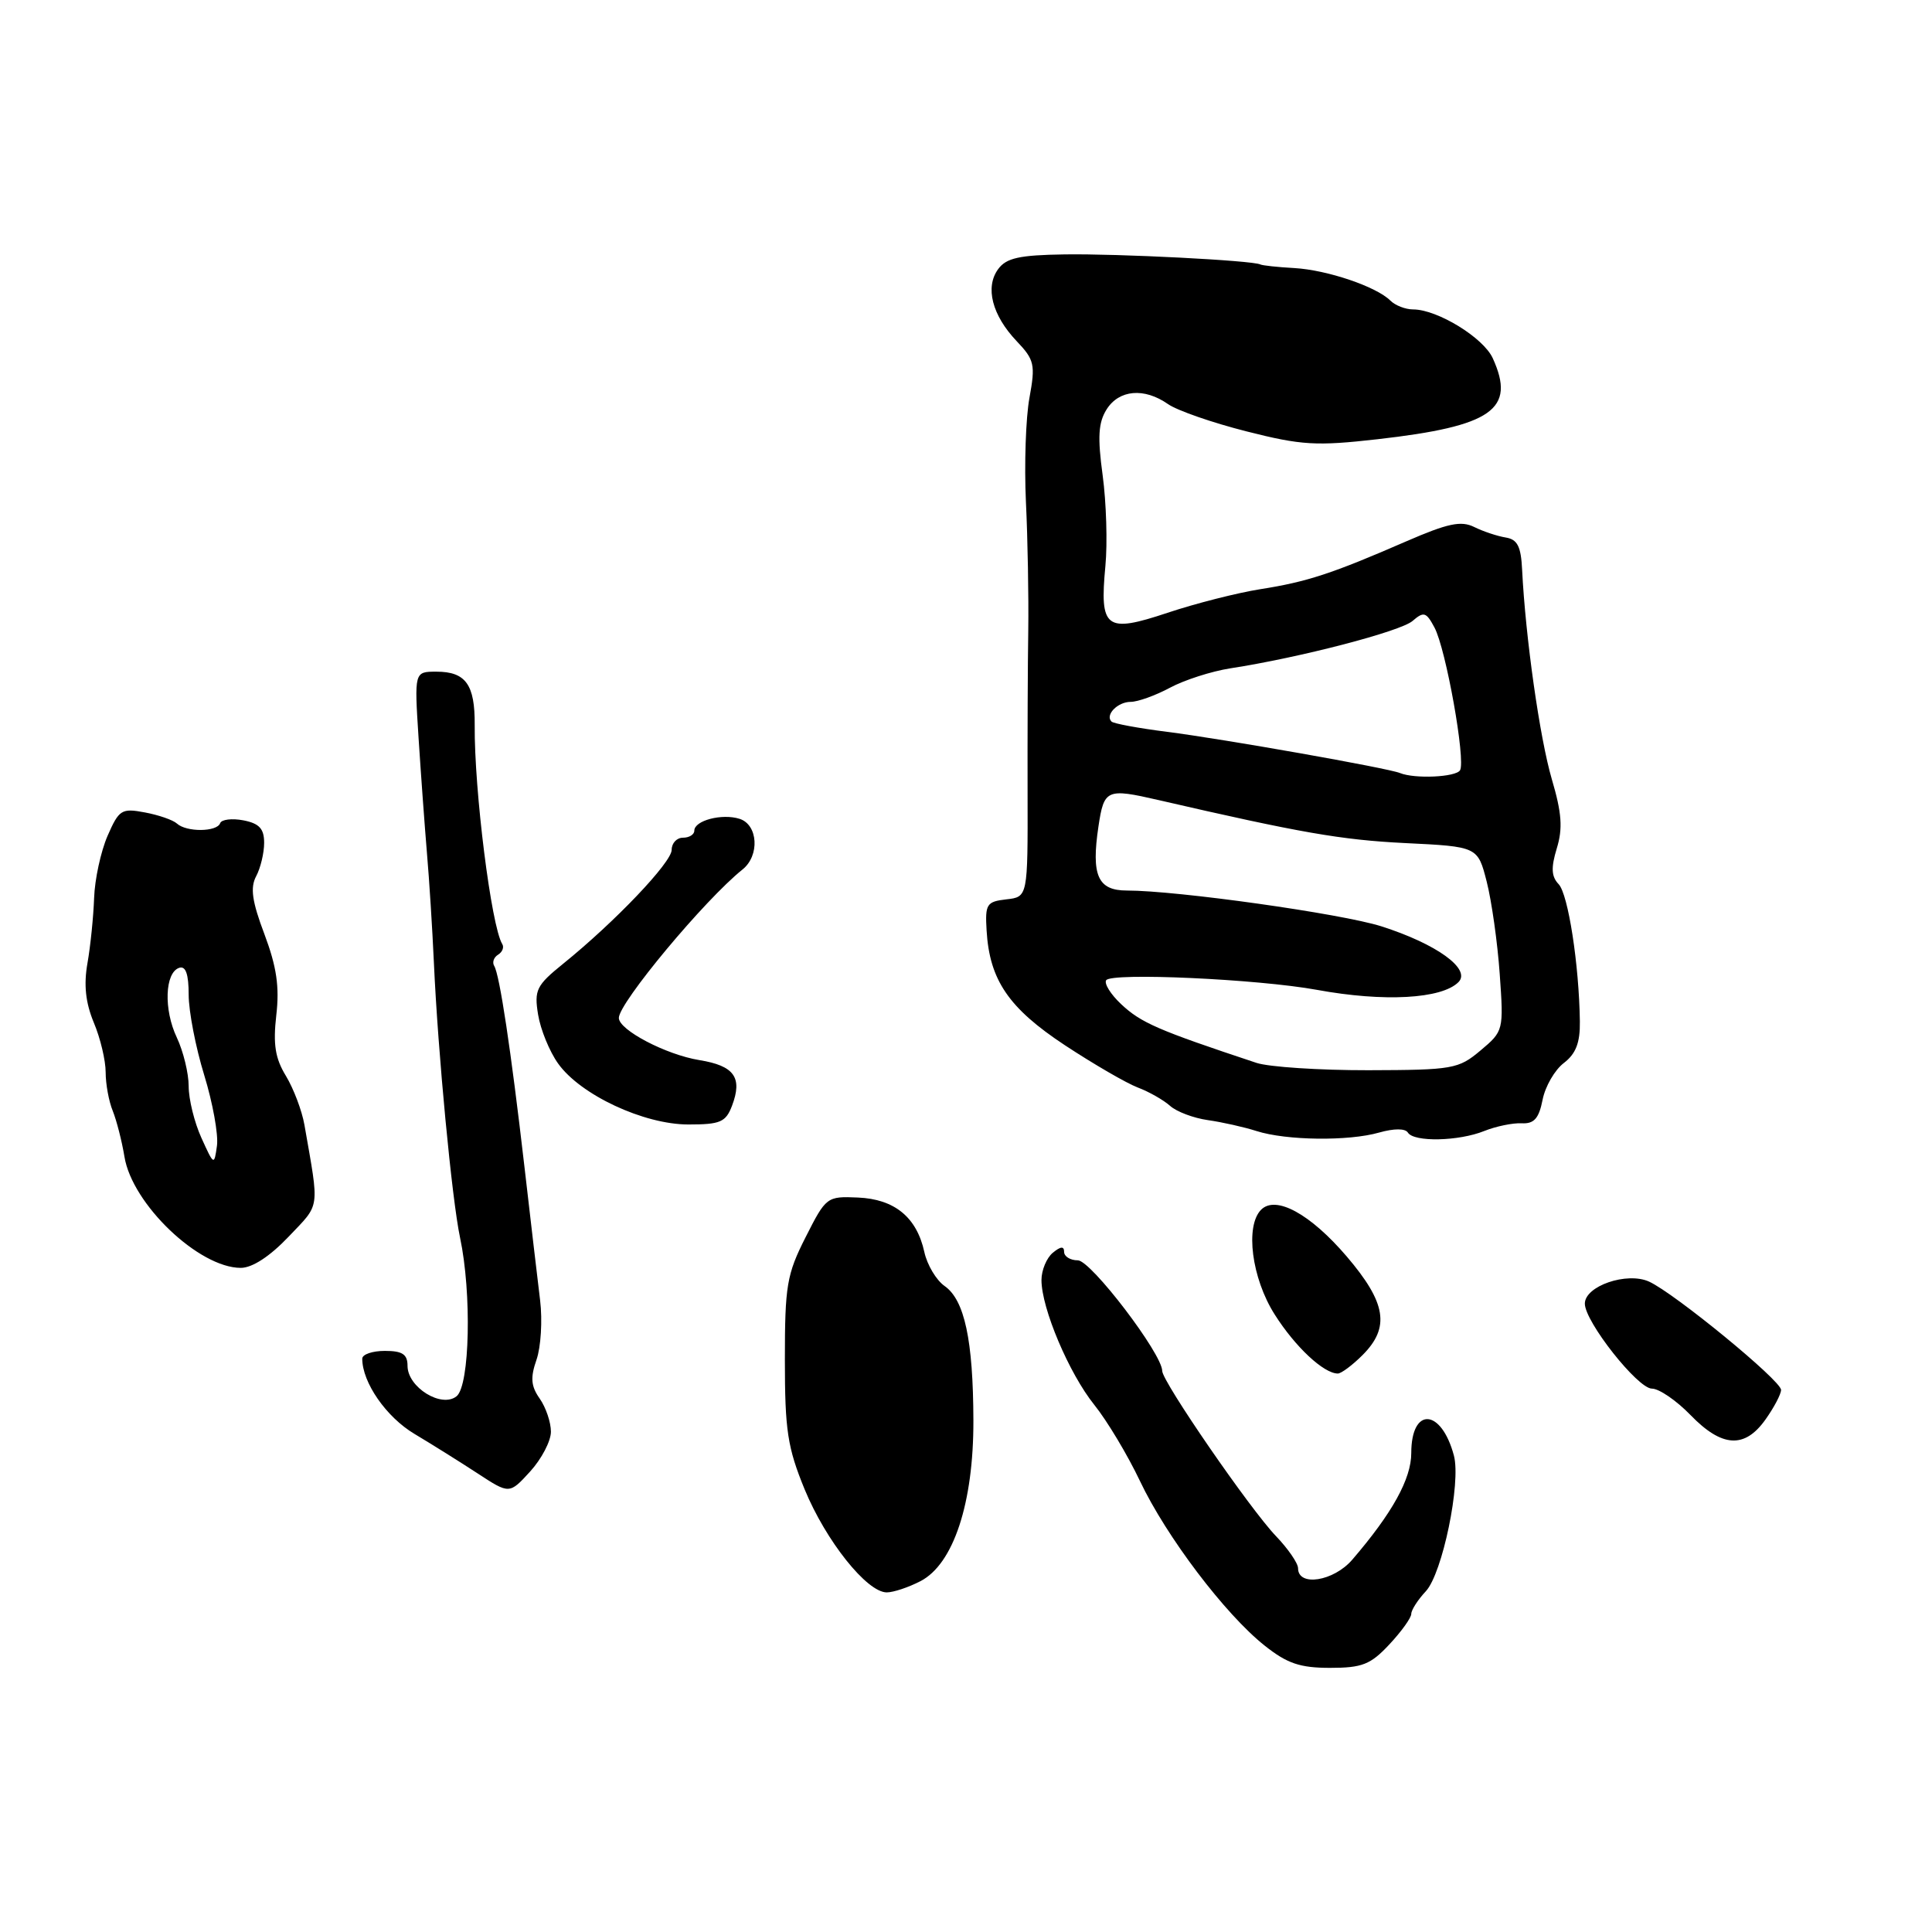 <?xml version="1.0" encoding="UTF-8" standalone="no"?>
<!DOCTYPE svg PUBLIC "-//W3C//DTD SVG 1.1//EN" "http://www.w3.org/Graphics/SVG/1.1/DTD/svg11.dtd" >
<svg xmlns="http://www.w3.org/2000/svg" xmlns:xlink="http://www.w3.org/1999/xlink" version="1.1" viewBox="0 0 256 256">
 <g >
 <path fill="currentColor"
d=" M 184.10 217.89 C 185.69 216.19 187.00 214.37 187.00 213.85 C 187.00 213.34 187.87 211.98 188.93 210.85 C 191.13 208.48 193.61 196.49 192.65 192.87 C 190.98 186.61 187.00 186.37 187.00 192.54 C 187.00 195.96 184.48 200.51 179.18 206.67 C 176.71 209.54 172.00 210.28 172.00 207.80 C 172.00 207.14 170.68 205.22 169.08 203.55 C 165.64 199.97 154.00 183.06 154.00 181.66 C 154.00 179.39 144.55 167.00 142.82 167.00 C 141.82 167.00 141.00 166.49 141.00 165.88 C 141.00 165.10 140.54 165.14 139.50 166.00 C 138.68 166.68 138.00 168.31 138.00 169.61 C 138.00 173.36 141.65 181.98 145.00 186.15 C 146.69 188.25 149.41 192.79 151.05 196.24 C 154.55 203.62 162.34 213.90 167.57 218.05 C 170.55 220.42 172.25 221.00 176.24 221.00 C 180.50 221.00 181.61 220.56 184.10 217.89 Z  M 121.97 209.51 C 126.34 207.25 129.01 199.15 128.98 188.21 C 128.95 177.58 127.81 172.25 125.16 170.40 C 124.06 169.63 122.85 167.60 122.48 165.90 C 121.47 161.29 118.54 158.89 113.68 158.68 C 109.57 158.50 109.45 158.59 106.75 163.93 C 104.25 168.86 104.00 170.36 104.00 180.16 C 104.00 189.53 104.35 191.81 106.62 197.35 C 109.43 204.17 114.87 211.00 117.50 211.00 C 118.38 211.00 120.39 210.33 121.97 209.51 Z  M 73.00 189.71 C 73.00 188.46 72.33 186.49 71.52 185.33 C 70.35 183.67 70.26 182.55 71.09 180.17 C 71.67 178.50 71.89 174.96 71.57 172.32 C 71.24 169.67 70.31 161.65 69.48 154.50 C 67.70 139.10 66.20 129.13 65.48 127.98 C 65.20 127.51 65.43 126.85 66.00 126.50 C 66.57 126.15 66.82 125.51 66.55 125.09 C 65.10 122.73 62.83 104.72 62.90 96.06 C 62.94 90.71 61.71 89.00 57.83 89.00 C 54.90 89.00 54.90 89.00 55.46 97.75 C 55.77 102.56 56.27 109.42 56.57 113.00 C 56.88 116.58 57.29 123.10 57.49 127.50 C 58.03 139.49 59.88 158.91 60.96 164.00 C 62.52 171.34 62.25 183.55 60.51 185.00 C 58.53 186.63 54.00 183.83 54.00 180.98 C 54.00 179.45 53.32 179.00 51.00 179.00 C 49.35 179.00 48.00 179.46 48.00 180.03 C 48.00 183.19 51.18 187.77 54.92 190.00 C 57.23 191.38 61.00 193.74 63.31 195.25 C 67.50 197.99 67.50 197.99 70.25 194.98 C 71.76 193.32 73.00 190.95 73.00 189.71 Z  M 233.93 188.10 C 235.07 186.50 236.00 184.73 236.00 184.17 C 236.00 182.93 221.90 171.37 218.51 169.82 C 215.58 168.49 210.00 170.40 210.00 172.74 C 210.00 175.13 217.00 184.00 218.89 184.00 C 219.83 184.00 222.13 185.57 224.00 187.50 C 228.17 191.80 231.17 191.98 233.93 188.10 Z  M 180.55 179.55 C 184.21 175.88 183.69 172.63 178.45 166.49 C 173.63 160.85 169.05 158.35 167.11 160.29 C 164.96 162.44 165.85 169.37 168.90 174.17 C 171.61 178.46 175.40 182.00 177.27 182.00 C 177.72 182.00 179.20 180.90 180.55 179.55 Z  M 38.25 163.86 C 42.48 159.41 42.33 160.45 40.34 149.06 C 40.01 147.16 38.90 144.25 37.89 142.57 C 36.46 140.23 36.17 138.38 36.61 134.52 C 37.05 130.75 36.65 128.08 35.04 123.79 C 33.39 119.43 33.14 117.61 33.94 116.11 C 34.52 115.02 35.00 113.03 35.00 111.68 C 35.00 109.81 34.36 109.11 32.25 108.70 C 30.74 108.41 29.35 108.58 29.17 109.08 C 28.74 110.25 24.71 110.28 23.45 109.13 C 22.93 108.65 21.01 107.99 19.19 107.65 C 16.11 107.07 15.77 107.28 14.25 110.76 C 13.36 112.82 12.55 116.53 12.47 119.00 C 12.38 121.47 11.99 125.36 11.59 127.62 C 11.08 130.51 11.34 132.87 12.43 135.50 C 13.30 137.56 14.00 140.52 14.00 142.08 C 14.00 143.63 14.42 145.94 14.94 147.20 C 15.45 148.47 16.15 151.20 16.49 153.27 C 17.51 159.55 26.35 167.99 31.90 168.00 C 33.43 168.00 35.76 166.48 38.25 163.86 Z  M 182.74 150.07 C 184.73 149.51 186.19 149.51 186.55 150.07 C 187.34 151.36 193.29 151.23 196.68 149.86 C 198.23 149.24 200.46 148.78 201.63 148.84 C 203.27 148.93 203.91 148.21 204.40 145.73 C 204.75 143.95 206.02 141.76 207.22 140.85 C 208.81 139.63 209.38 138.17 209.34 135.35 C 209.24 127.82 207.79 118.48 206.53 117.16 C 205.56 116.14 205.50 114.99 206.28 112.42 C 207.09 109.79 206.95 107.74 205.63 103.27 C 204.03 97.84 202.13 84.42 201.69 75.52 C 201.54 72.39 201.07 71.47 199.50 71.22 C 198.40 71.04 196.53 70.42 195.34 69.83 C 193.60 68.97 191.84 69.34 186.34 71.73 C 176.49 76.02 173.18 77.10 167.00 78.07 C 163.97 78.55 158.44 79.95 154.70 81.20 C 146.50 83.93 145.69 83.31 146.47 75.00 C 146.76 71.97 146.59 66.58 146.11 63.00 C 145.42 57.93 145.53 56.00 146.63 54.25 C 148.28 51.63 151.61 51.34 154.76 53.54 C 155.97 54.39 160.66 56.02 165.17 57.16 C 172.46 59.01 174.41 59.12 182.53 58.20 C 197.73 56.47 200.89 54.25 197.80 47.47 C 196.56 44.74 190.45 41.00 187.24 41.00 C 186.23 41.00 184.87 40.47 184.23 39.83 C 182.38 37.98 175.86 35.77 171.50 35.52 C 169.30 35.40 167.28 35.18 167.00 35.04 C 165.95 34.51 148.17 33.60 141.05 33.71 C 135.06 33.80 133.34 34.18 132.26 35.66 C 130.50 38.06 131.46 41.78 134.71 45.20 C 137.07 47.68 137.21 48.31 136.41 52.70 C 135.92 55.34 135.71 61.55 135.94 66.50 C 136.18 71.45 136.31 79.10 136.25 83.50 C 136.18 87.90 136.14 97.65 136.16 105.17 C 136.19 118.85 136.19 118.85 133.34 119.17 C 130.73 119.47 130.52 119.80 130.73 123.30 C 131.12 129.87 133.66 133.59 141.12 138.51 C 144.92 141.01 149.26 143.53 150.76 144.10 C 152.27 144.67 154.19 145.77 155.04 146.53 C 155.89 147.30 158.14 148.15 160.04 148.42 C 161.94 148.69 164.85 149.34 166.50 149.87 C 170.45 151.13 178.69 151.23 182.74 150.07 Z  M 97.00 146.51 C 98.41 142.78 97.30 141.22 92.67 140.47 C 88.25 139.75 82.00 136.48 82.00 134.88 C 82.00 132.88 93.38 119.22 98.39 115.21 C 100.69 113.37 100.45 109.28 98.00 108.50 C 95.67 107.76 92.00 108.72 92.00 110.07 C 92.00 110.58 91.33 111.00 90.50 111.00 C 89.67 111.00 89.00 111.72 89.00 112.61 C 89.00 114.27 81.48 122.16 74.61 127.71 C 71.07 130.57 70.77 131.19 71.30 134.44 C 71.62 136.41 72.81 139.33 73.95 140.92 C 76.90 145.07 85.30 149.00 91.22 149.00 C 95.45 149.00 96.17 148.69 97.00 146.51 Z  M 26.69 150.78 C 25.76 148.74 25.00 145.66 25.00 143.93 C 25.00 142.21 24.29 139.31 23.43 137.48 C 21.67 133.78 21.84 128.87 23.75 128.24 C 24.61 127.96 25.00 129.08 25.00 131.81 C 25.00 134.00 25.93 138.79 27.06 142.46 C 28.19 146.13 28.95 150.34 28.75 151.81 C 28.38 154.46 28.35 154.44 26.69 150.78 Z  M 166.50 140.84 C 153.39 136.49 151.19 135.53 148.54 133.04 C 147.18 131.76 146.29 130.34 146.57 129.89 C 147.22 128.84 166.67 129.73 174.50 131.16 C 183.38 132.79 191.04 132.37 193.26 130.13 C 194.96 128.40 190.34 125.07 183.03 122.74 C 177.73 121.06 155.98 118.00 149.32 118.00 C 145.46 118.00 144.58 116.01 145.55 109.51 C 146.29 104.58 146.63 104.43 153.50 106.01 C 172.30 110.35 177.72 111.29 186.15 111.71 C 195.81 112.18 195.81 112.18 197.00 116.84 C 197.65 119.40 198.43 124.90 198.72 129.05 C 199.25 136.53 199.23 136.63 196.18 139.19 C 193.26 141.65 192.52 141.78 181.30 141.81 C 174.81 141.82 168.15 141.38 166.50 140.84 Z  M 185.50 102.43 C 183.89 101.77 162.11 97.92 154.63 96.97 C 150.85 96.49 147.55 95.88 147.28 95.61 C 146.40 94.74 148.09 93.00 149.82 93.00 C 150.76 93.00 153.10 92.16 155.02 91.13 C 156.94 90.10 160.53 88.95 163.01 88.56 C 172.23 87.14 185.56 83.67 187.17 82.28 C 188.65 81.00 188.98 81.09 190.07 83.14 C 191.60 85.98 194.24 100.80 193.46 102.07 C 192.89 102.98 187.46 103.23 185.50 102.43 Z "/>
</g>
</svg>